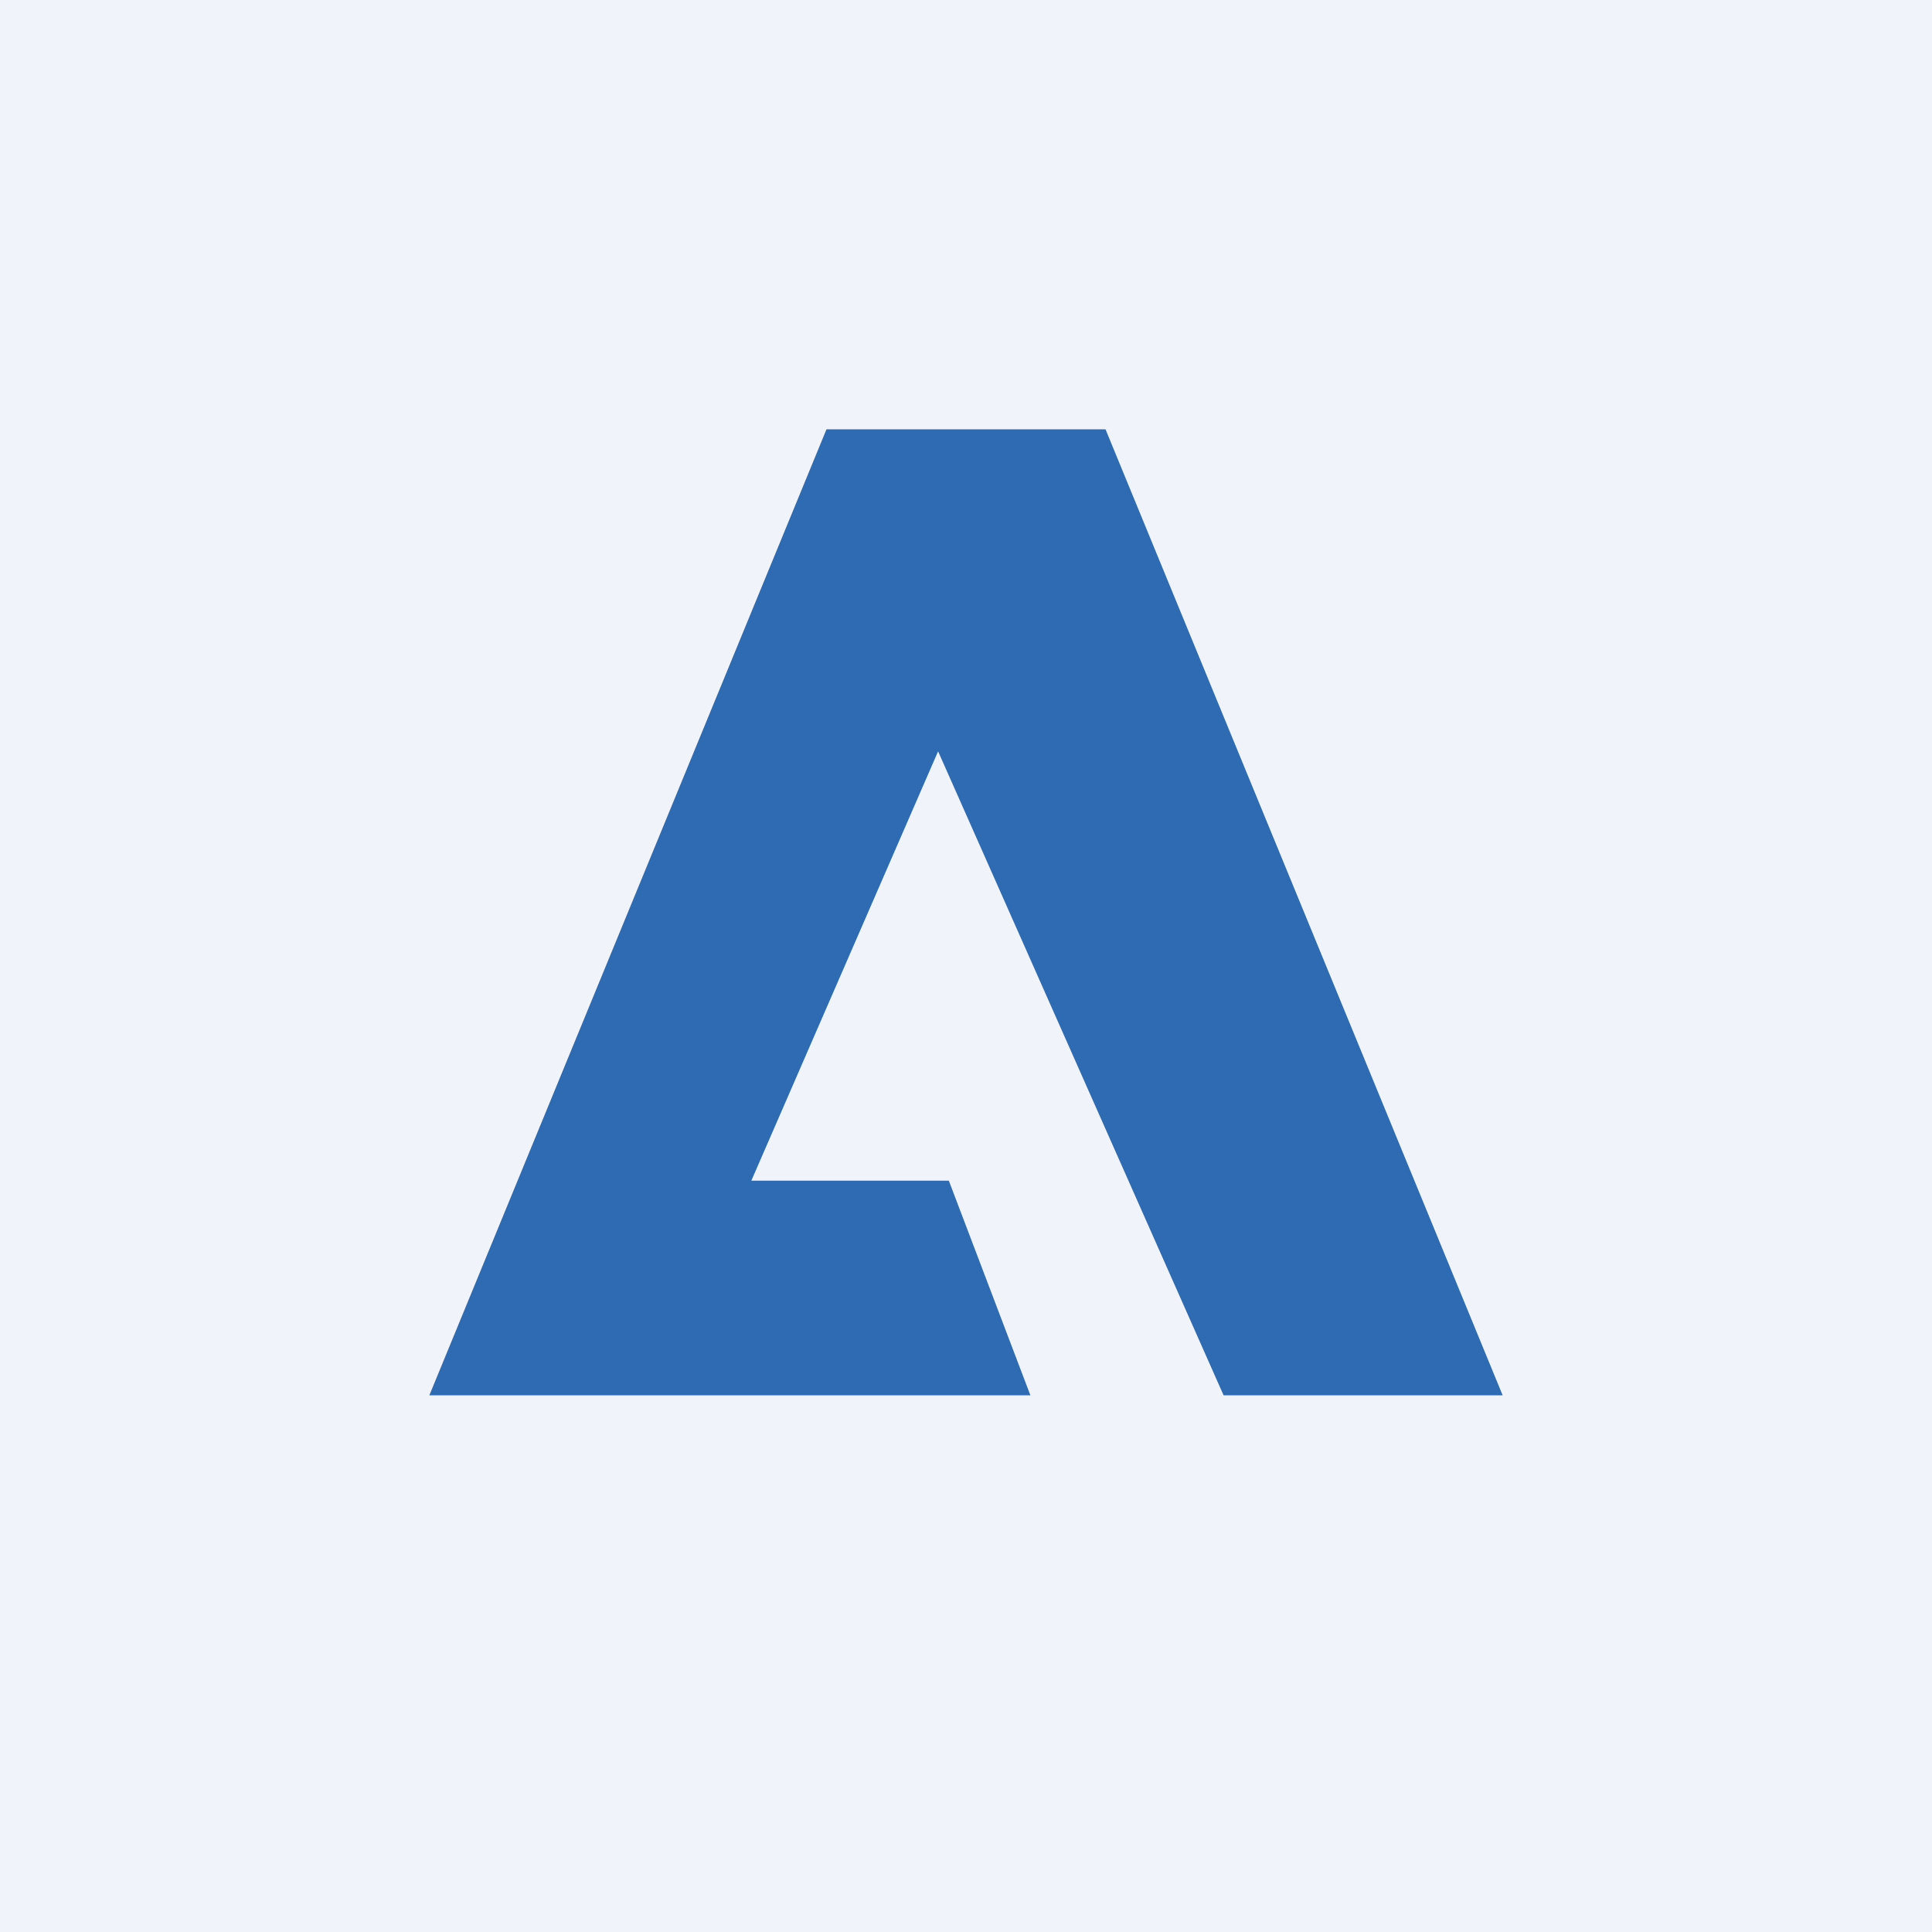<!-- by TradingView --><svg width="18" height="18" viewBox="0 0 18 18" xmlns="http://www.w3.org/2000/svg"><path fill="#F0F3FA" d="M0 0h18v18H0z"/><path d="m4 13 3.7-9h2.6l3.7 9h-2.6L8.74 7 7 11h1.84l.76 2H4Z" fill="#2E6BB2"/></svg>
